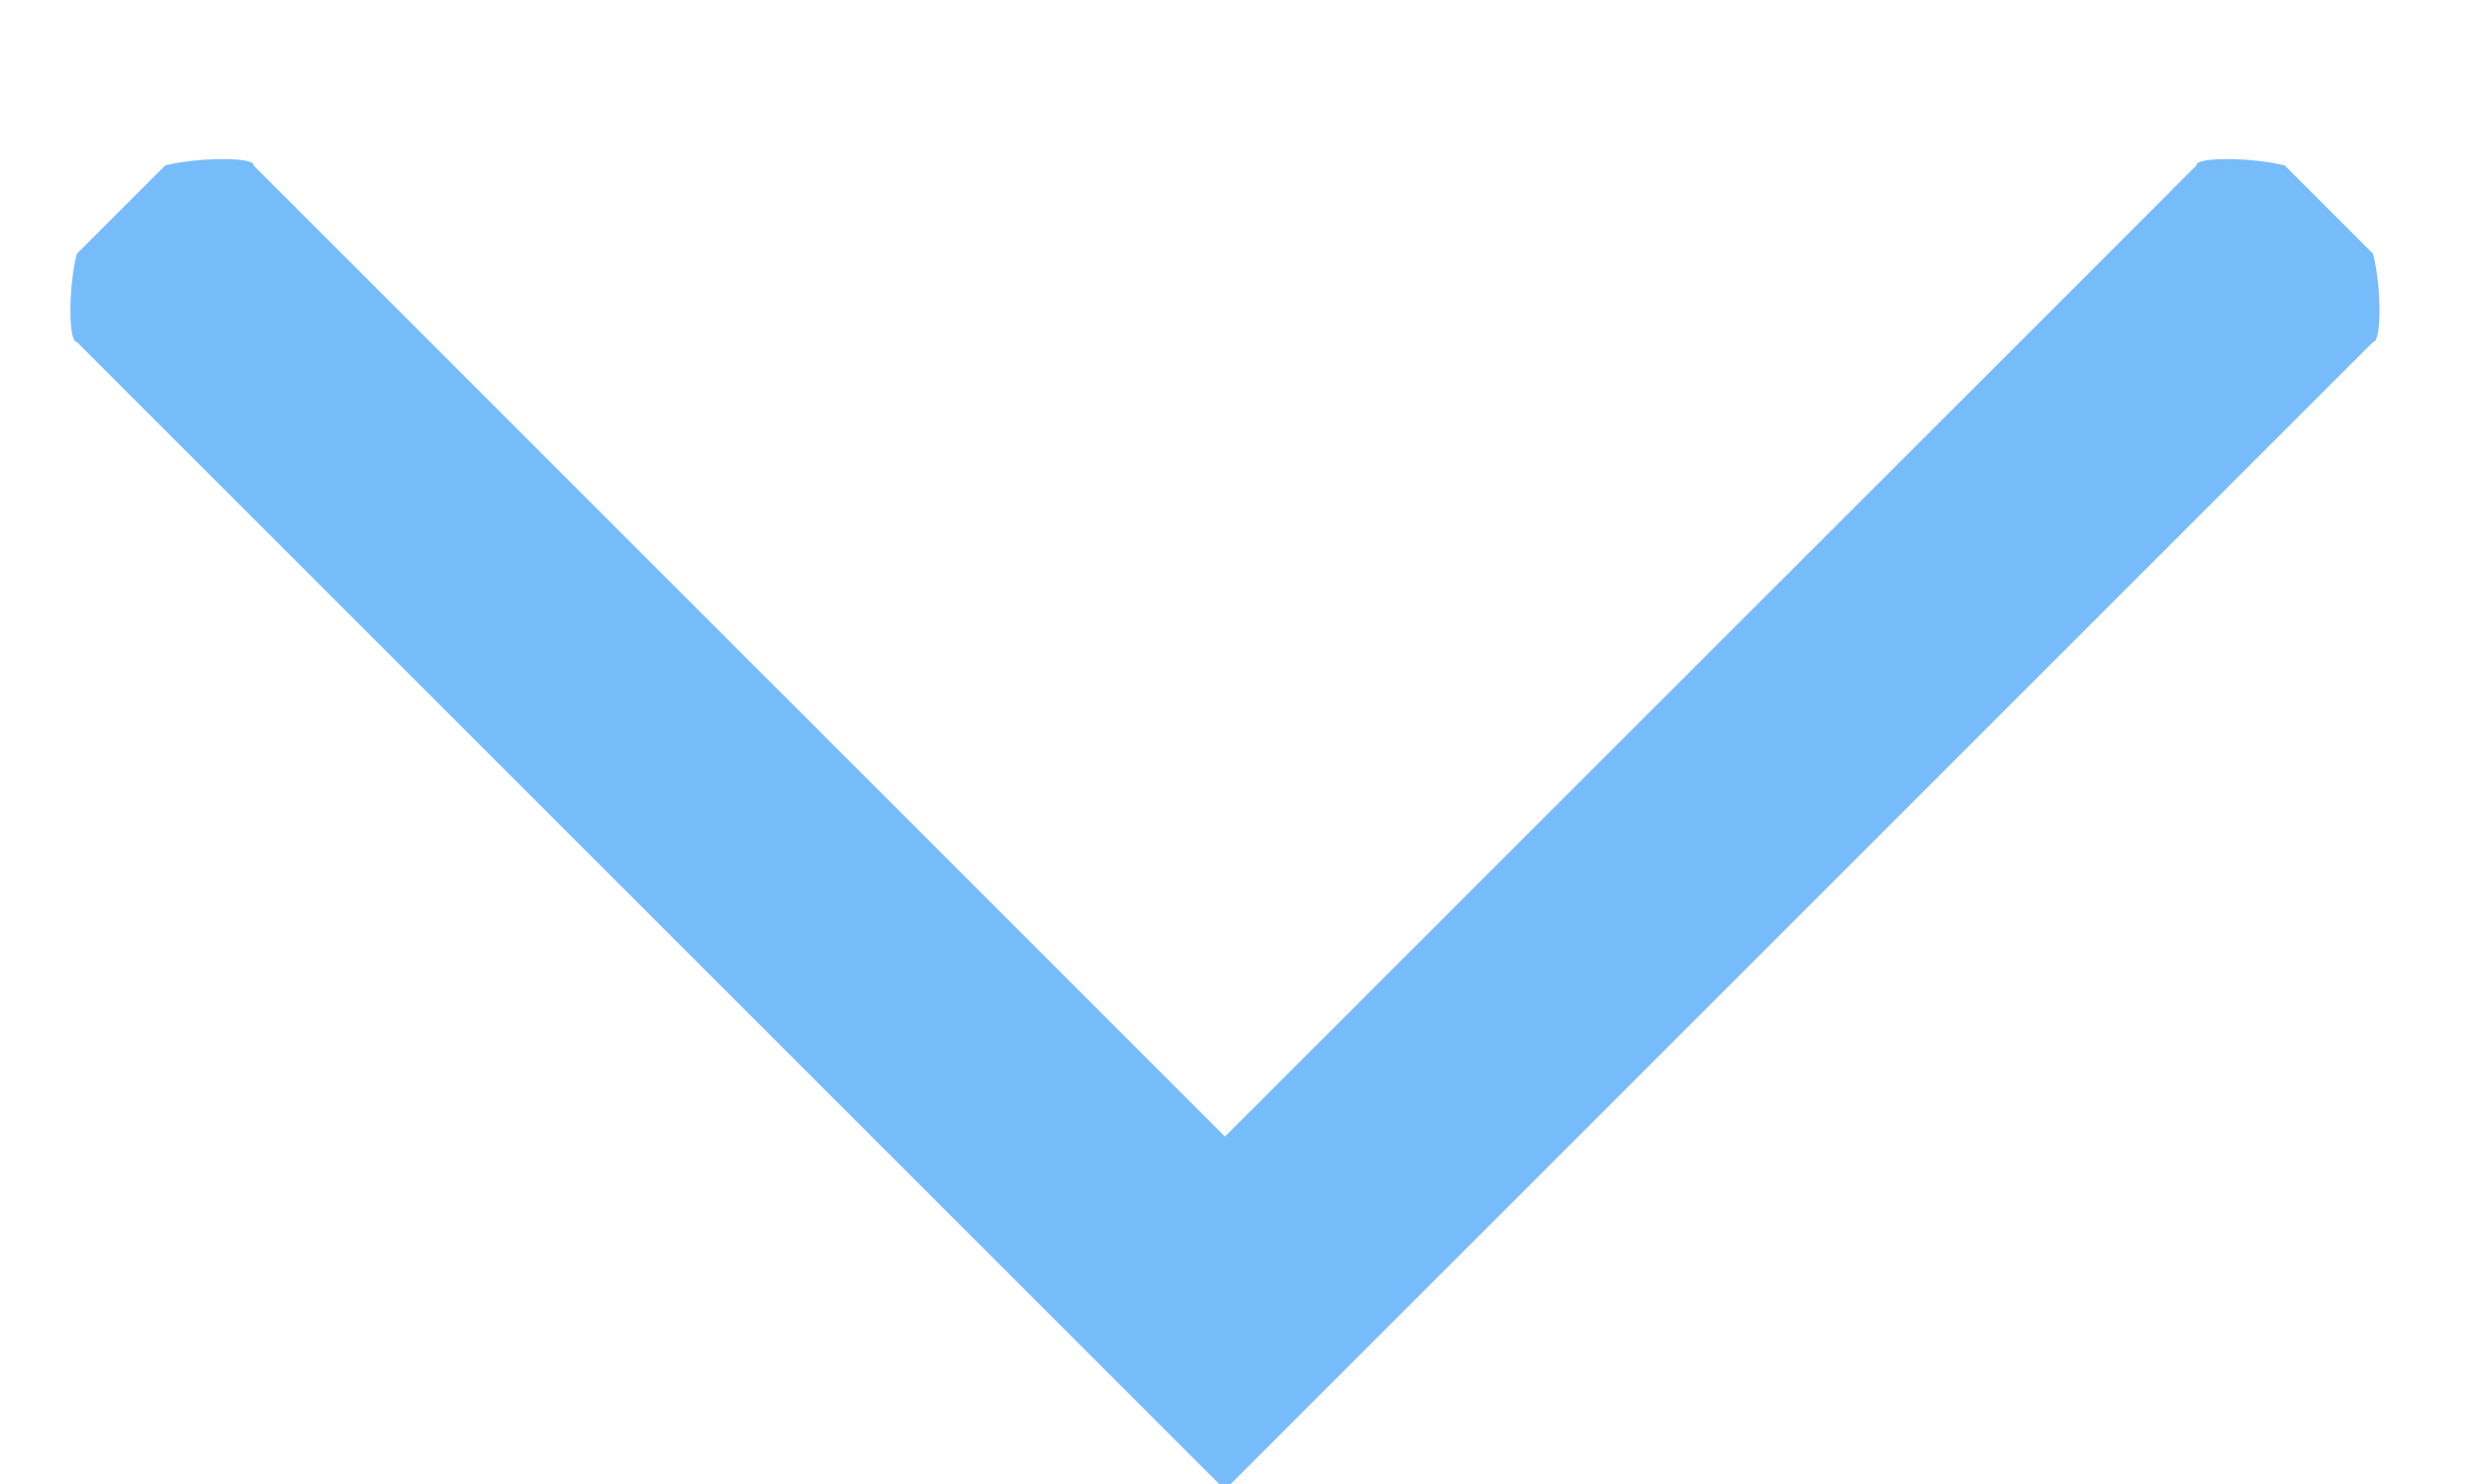 <?xml version="1.0" encoding="UTF-8"?>
<svg width="15px" height="9px" viewBox="0 0 15 9" version="1.1" xmlns="http://www.w3.org/2000/svg" xmlns:xlink="http://www.w3.org/1999/xlink">
    <!-- Generator: Sketch 44 (41411) - http://www.bohemiancoding.com/sketch -->
    <title>ckqb_down_icon</title>
    <desc>Created with Sketch.</desc>
    <defs></defs>
    <g id="Page-1" stroke="none" stroke-width="1" fill="none" fill-rule="evenodd">
        <g id="6流程详情页_进行中" transform="translate(-693, -216)" fill="#77BCFA">
            <g id="1" transform="translate(0, 129)">
                <g id="Group-3" transform="translate(164, 47)">
                    <g id="查看全部" transform="translate(419, 25)">
                        <g id="Group-4">
                            <path d="M120.391,18.929 L115.037,13.575 L114.501,13.039 C114.504,12.987 114.168,12.987 113.966,13.039 L113.43,13.575 C113.379,13.782 113.379,14.121 113.43,14.11 L113.966,14.645 L119.32,20 L113.43,25.89 C113.379,25.879 113.379,26.218 113.43,26.425 L113.966,26.961 C114.168,27.013 114.504,27.013 114.501,26.961 L121.462,20 L120.391,18.929 Z" id="ckqb_down_icon" transform="translate(117.427, 20) rotate(90) translate(-117.427, -20) "></path>
                        </g>
                    </g>
                </g>
            </g>
        </g>
    </g>
</svg>